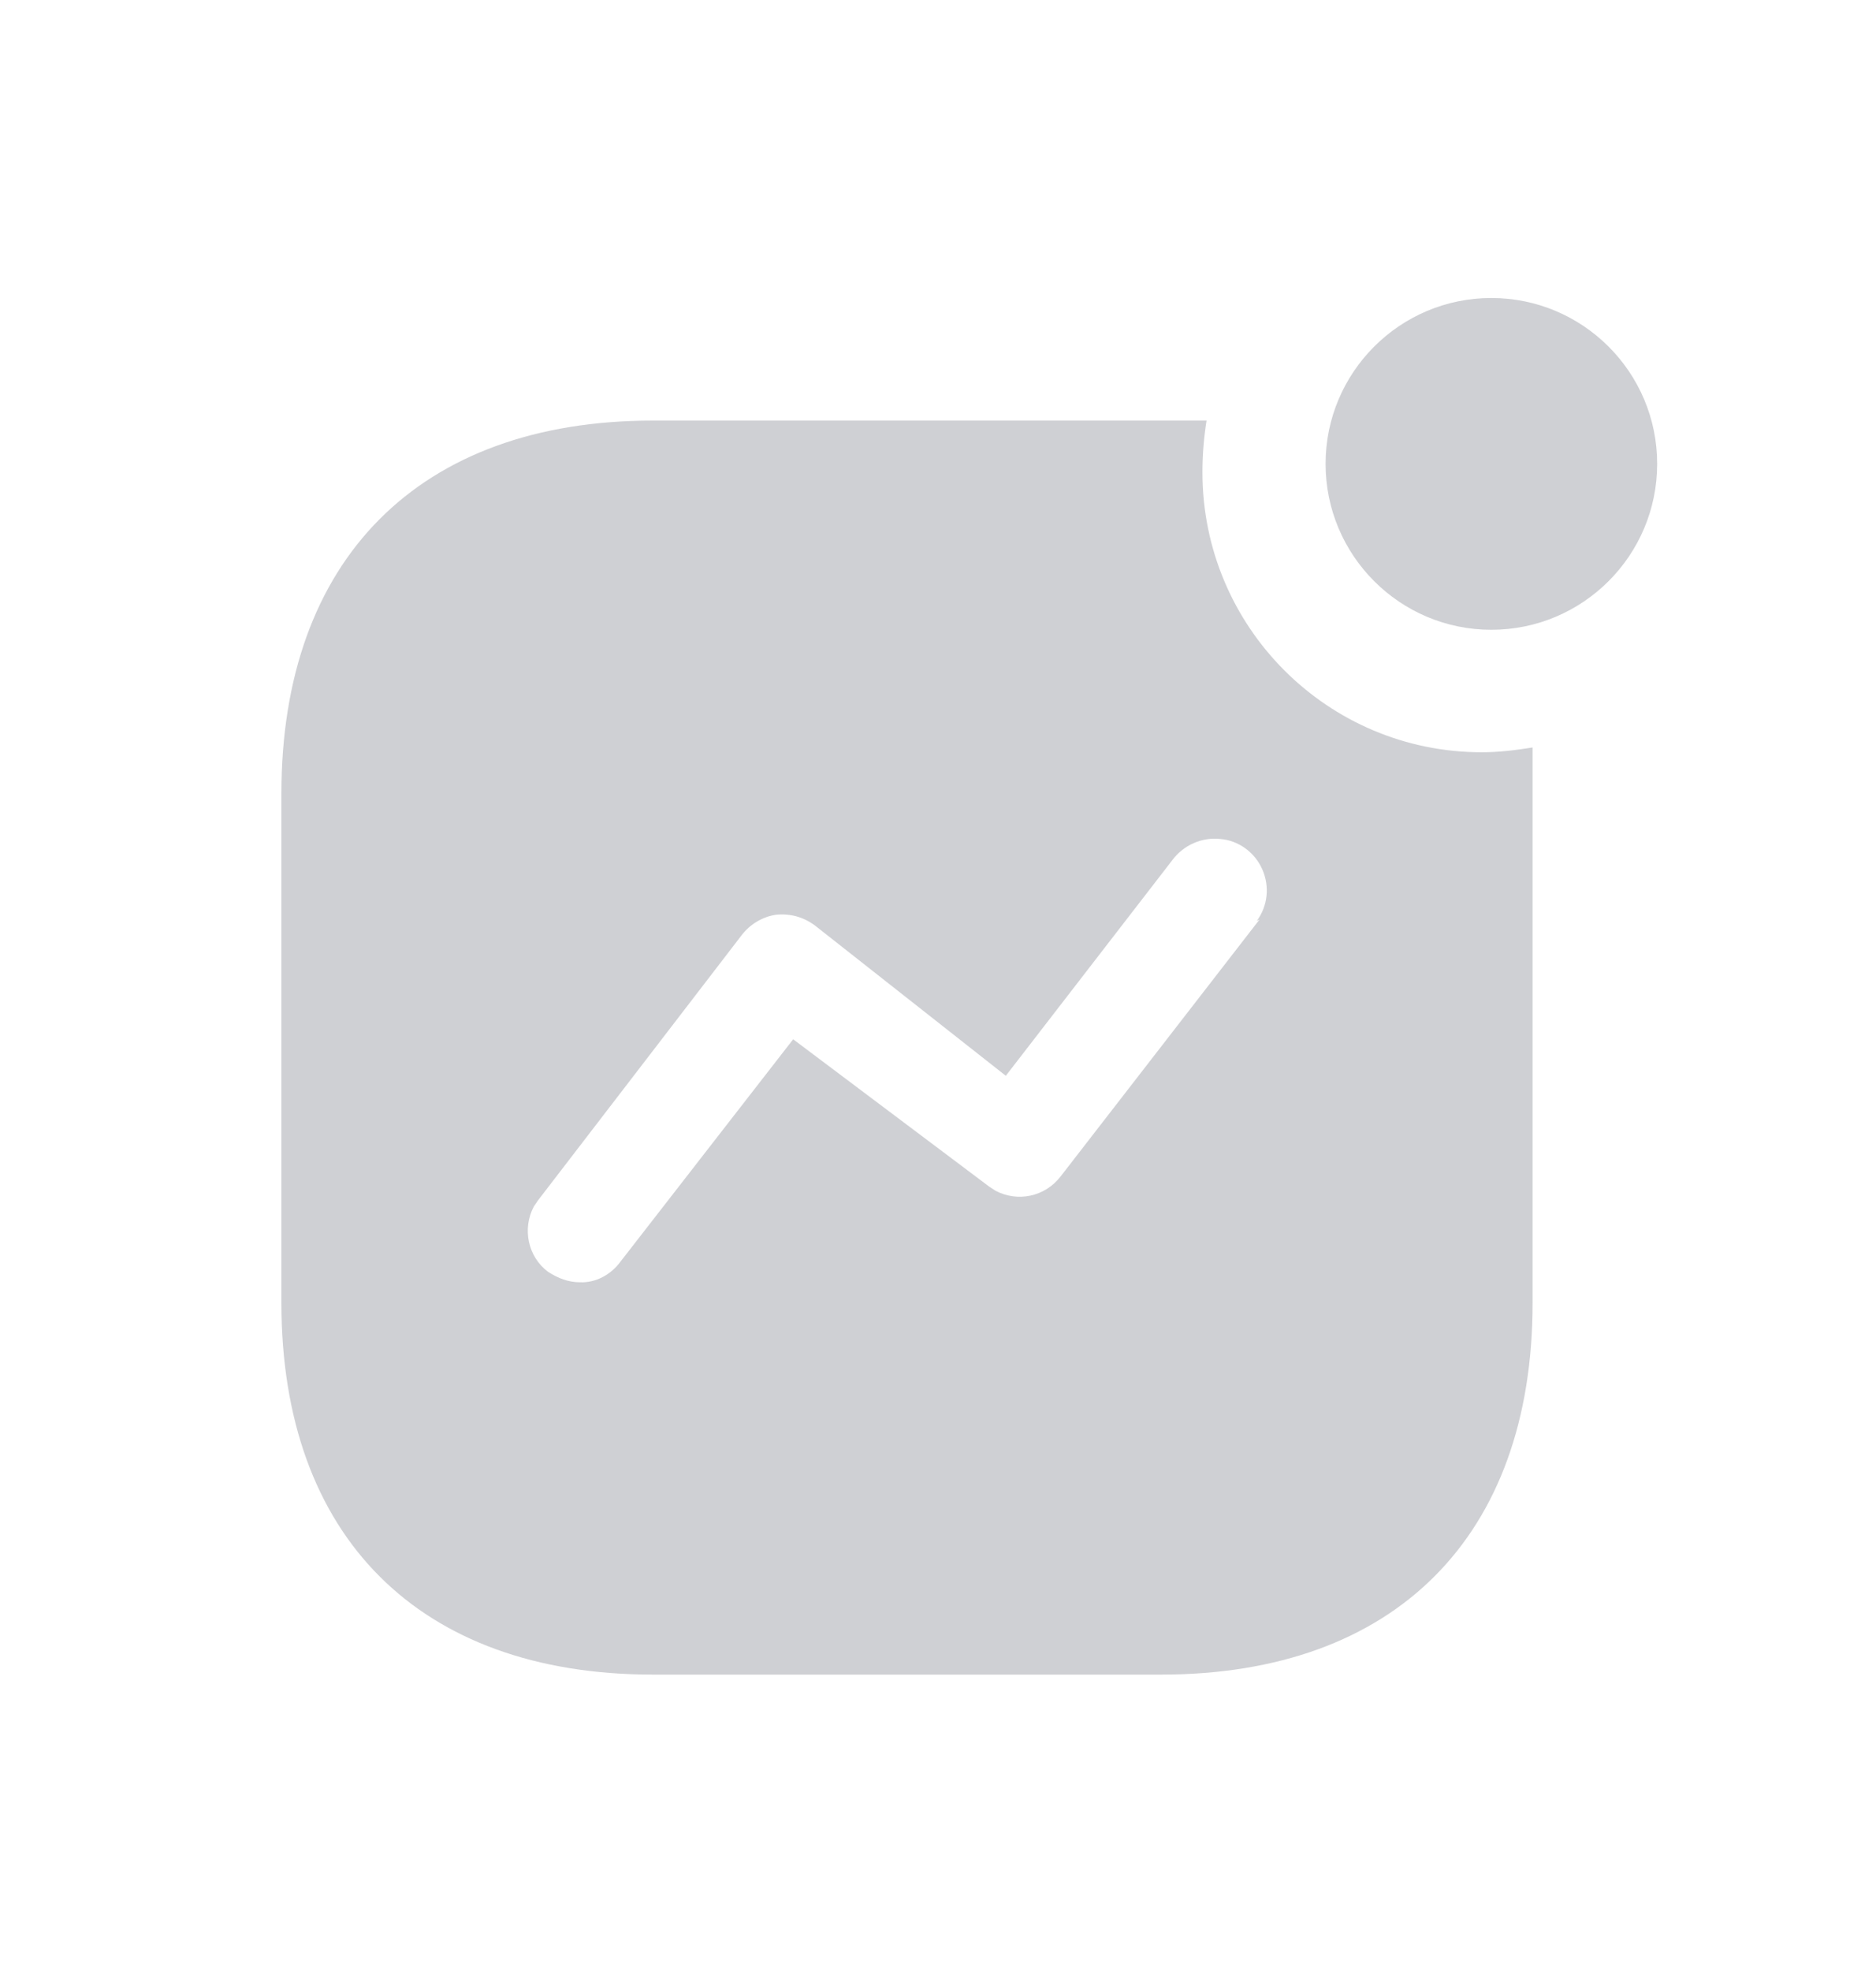 <svg width="20" height="21" viewBox="0 0 20 21" fill="none" xmlns="http://www.w3.org/2000/svg">
<path fill-rule="evenodd" clip-rule="evenodd" d="M14.132 4.942C14.132 3.967 14.924 3.175 15.899 3.175C16.875 3.175 17.667 3.967 17.667 4.942C17.667 5.918 16.875 6.71 15.899 6.71C14.924 6.71 14.132 5.918 14.132 4.942ZM11.309 12.532L13.428 9.797L13.399 9.812C13.516 9.651 13.538 9.445 13.457 9.262C13.377 9.079 13.2 8.954 13.011 8.939C12.812 8.917 12.615 9.005 12.496 9.167L10.723 11.462L8.691 9.863C8.566 9.768 8.419 9.731 8.273 9.746C8.127 9.768 7.995 9.848 7.906 9.965L5.736 12.789L5.691 12.855C5.567 13.089 5.625 13.39 5.845 13.552C5.948 13.618 6.058 13.662 6.183 13.662C6.352 13.669 6.513 13.581 6.615 13.442L8.456 11.073L10.546 12.643L10.612 12.686C10.847 12.811 11.14 12.753 11.309 12.532ZM12.863 4.481C12.834 4.664 12.819 4.847 12.819 5.031C12.819 6.681 14.154 8.015 15.797 8.015C15.98 8.015 16.156 7.993 16.339 7.964V13.881C16.339 16.368 14.873 17.842 12.379 17.842H6.961C4.467 17.842 3 16.368 3 13.881V8.455C3 5.962 4.467 4.481 6.961 4.481H12.863Z" fill="#101828" fill-opacity="0.2"/>
</svg>
